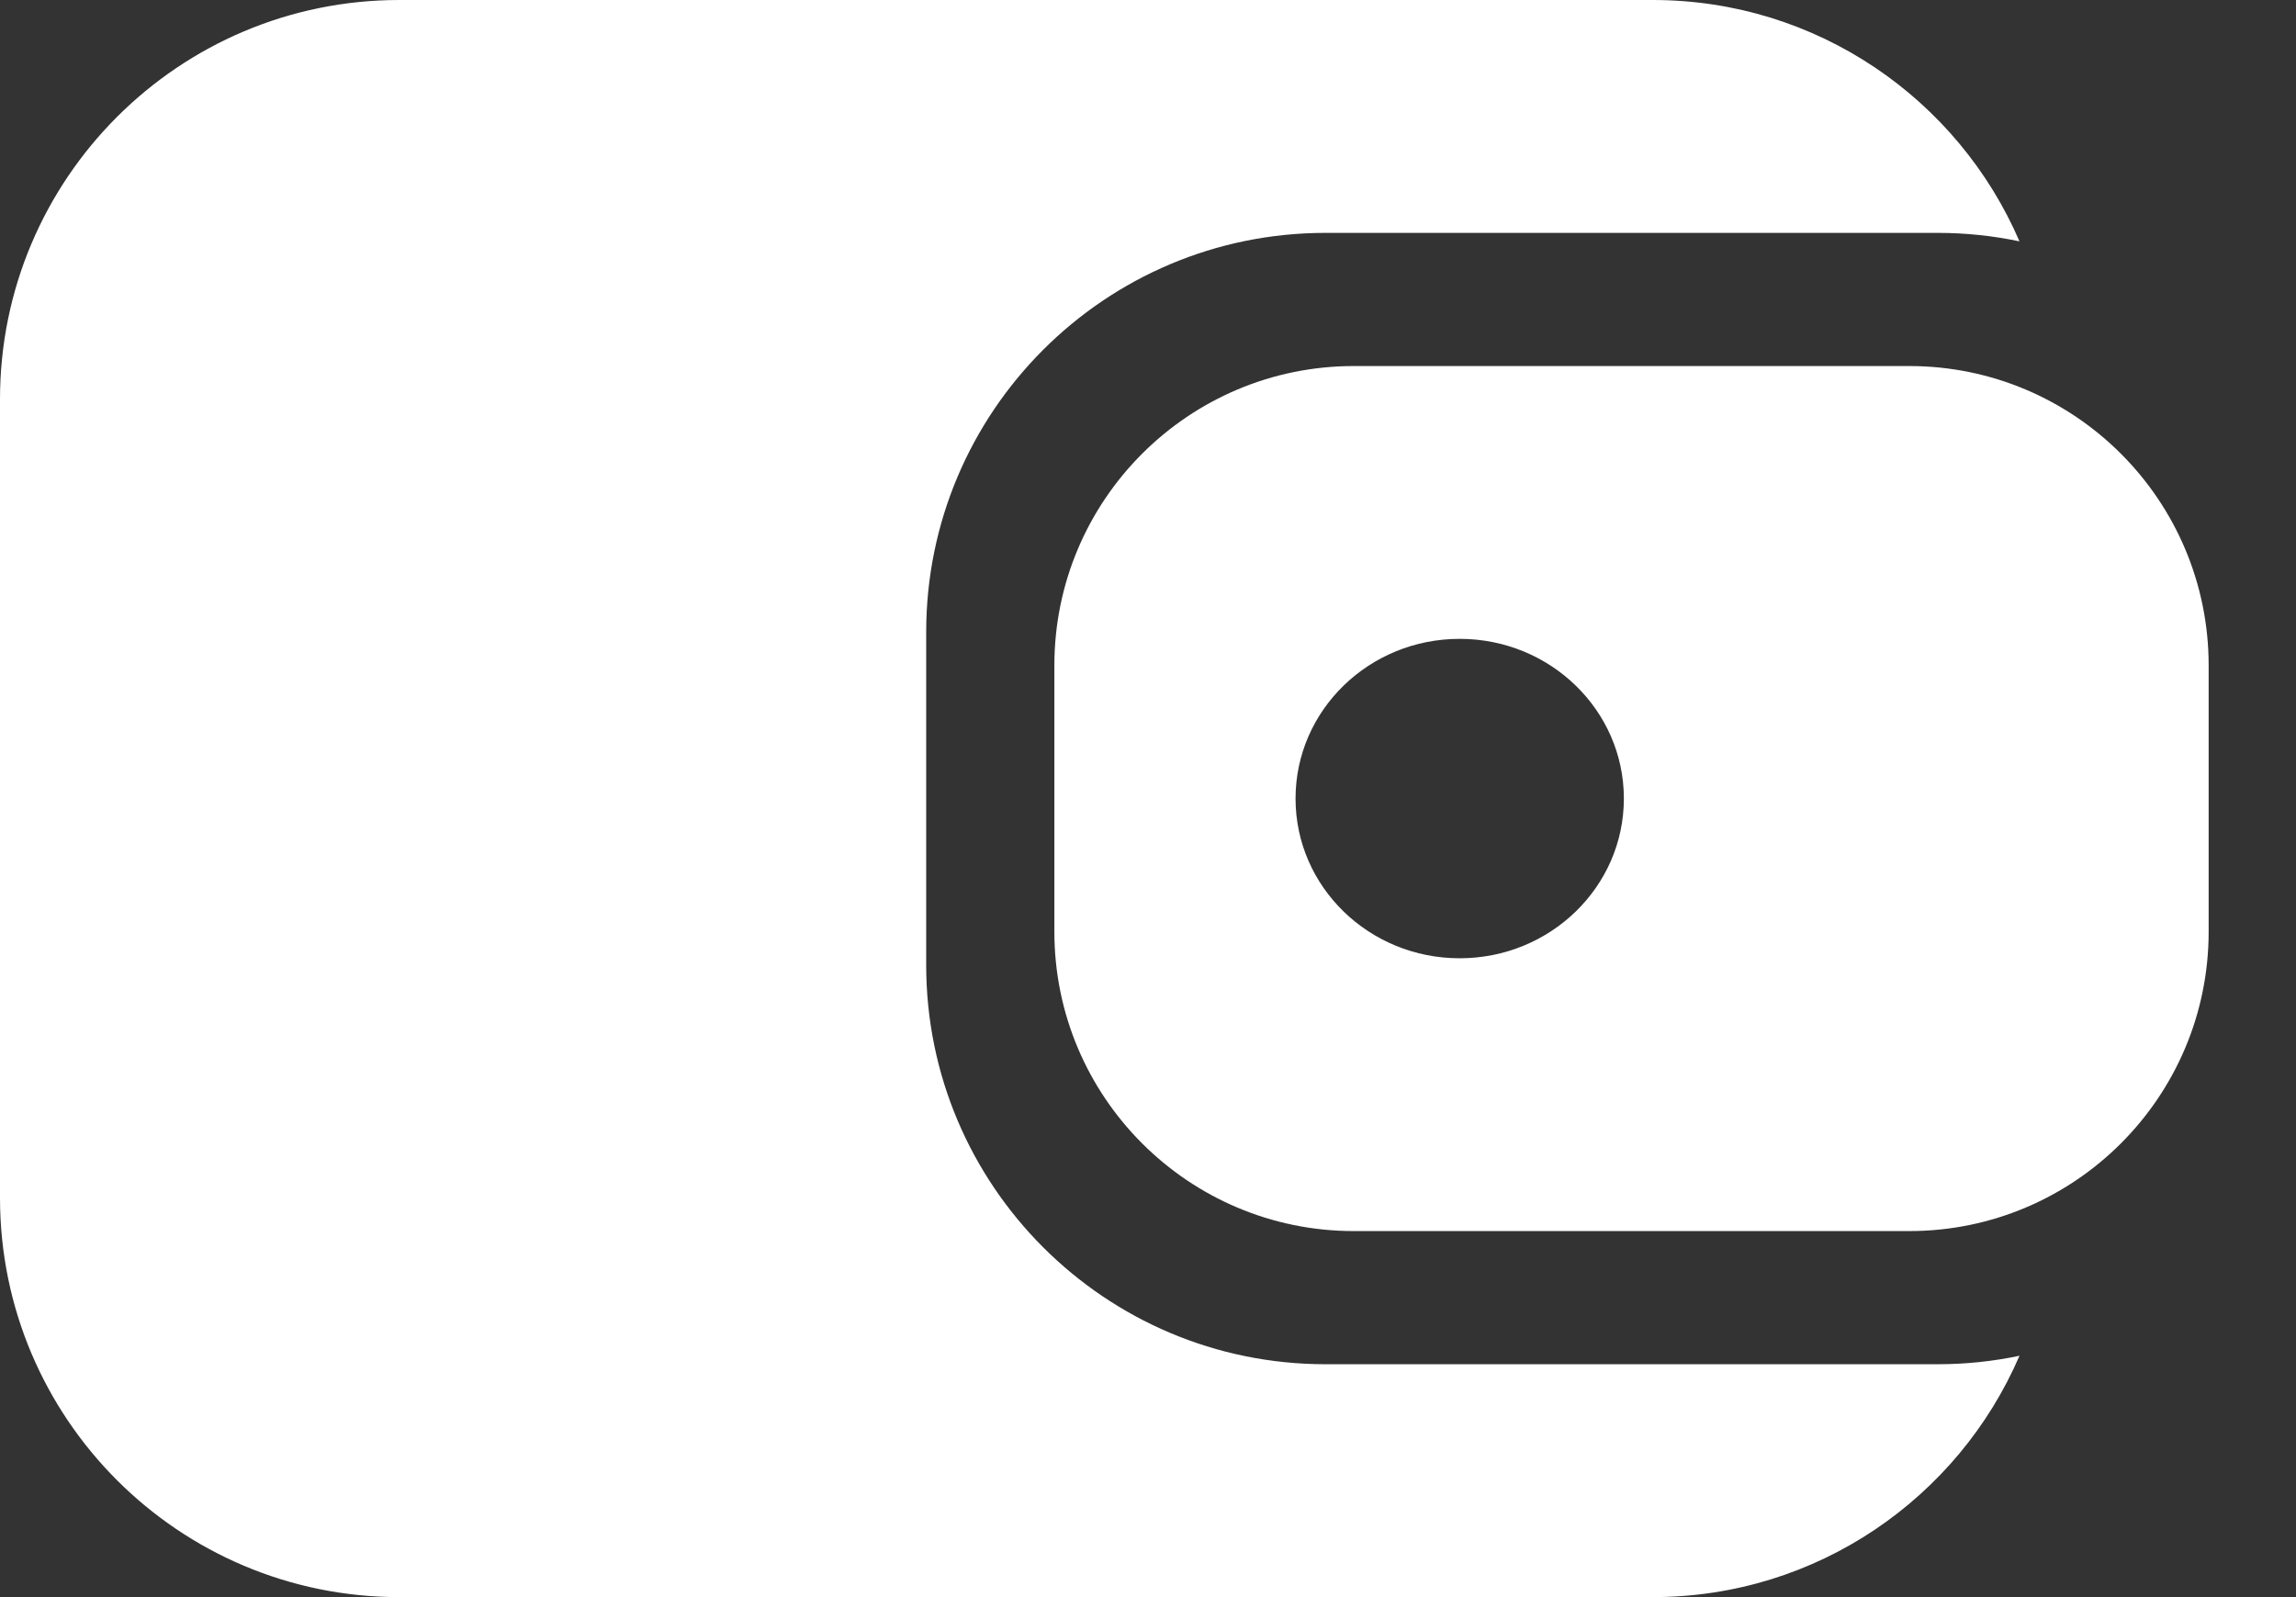 <svg width="23" height="16" viewBox="0 0 23 16" fill="none" xmlns="http://www.w3.org/2000/svg">
<rect x="0" y="0" width="23" height="16" fill="#333333" stroke="none"/>
<path fill-rule="evenodd" clip-rule="evenodd" d="M4 0C1.791 0 0 1.791 0 4V12C0 14.209 1.791 16 4 16H16.556C18.203 16 19.617 15.005 20.23 13.582C19.965 13.638 19.691 13.667 19.41 13.667H13.278C11.069 13.667 9.278 11.876 9.278 9.667V6.333C9.278 4.124 11.069 2.333 13.278 2.333H19.41C19.691 2.333 19.965 2.362 20.23 2.418C19.617 0.995 18.203 0 16.556 0H4Z" fill="white"/>
<path fill-rule="evenodd" clip-rule="evenodd" d="M13.562 3.667C11.906 3.667 10.562 5.01 10.562 6.667V9.333C10.562 10.99 11.906 12.333 13.562 12.333H19.125C20.782 12.333 22.125 10.99 22.125 9.333V6.667C22.125 5.01 20.782 3.667 19.125 3.667H13.562ZM14.622 9.6C15.53 9.6 16.267 8.884 16.267 8C16.267 7.116 15.53 6.4 14.622 6.4C13.714 6.4 12.978 7.116 12.978 8C12.978 8.884 13.714 9.6 14.622 9.6Z" fill="white"/>
</svg>
